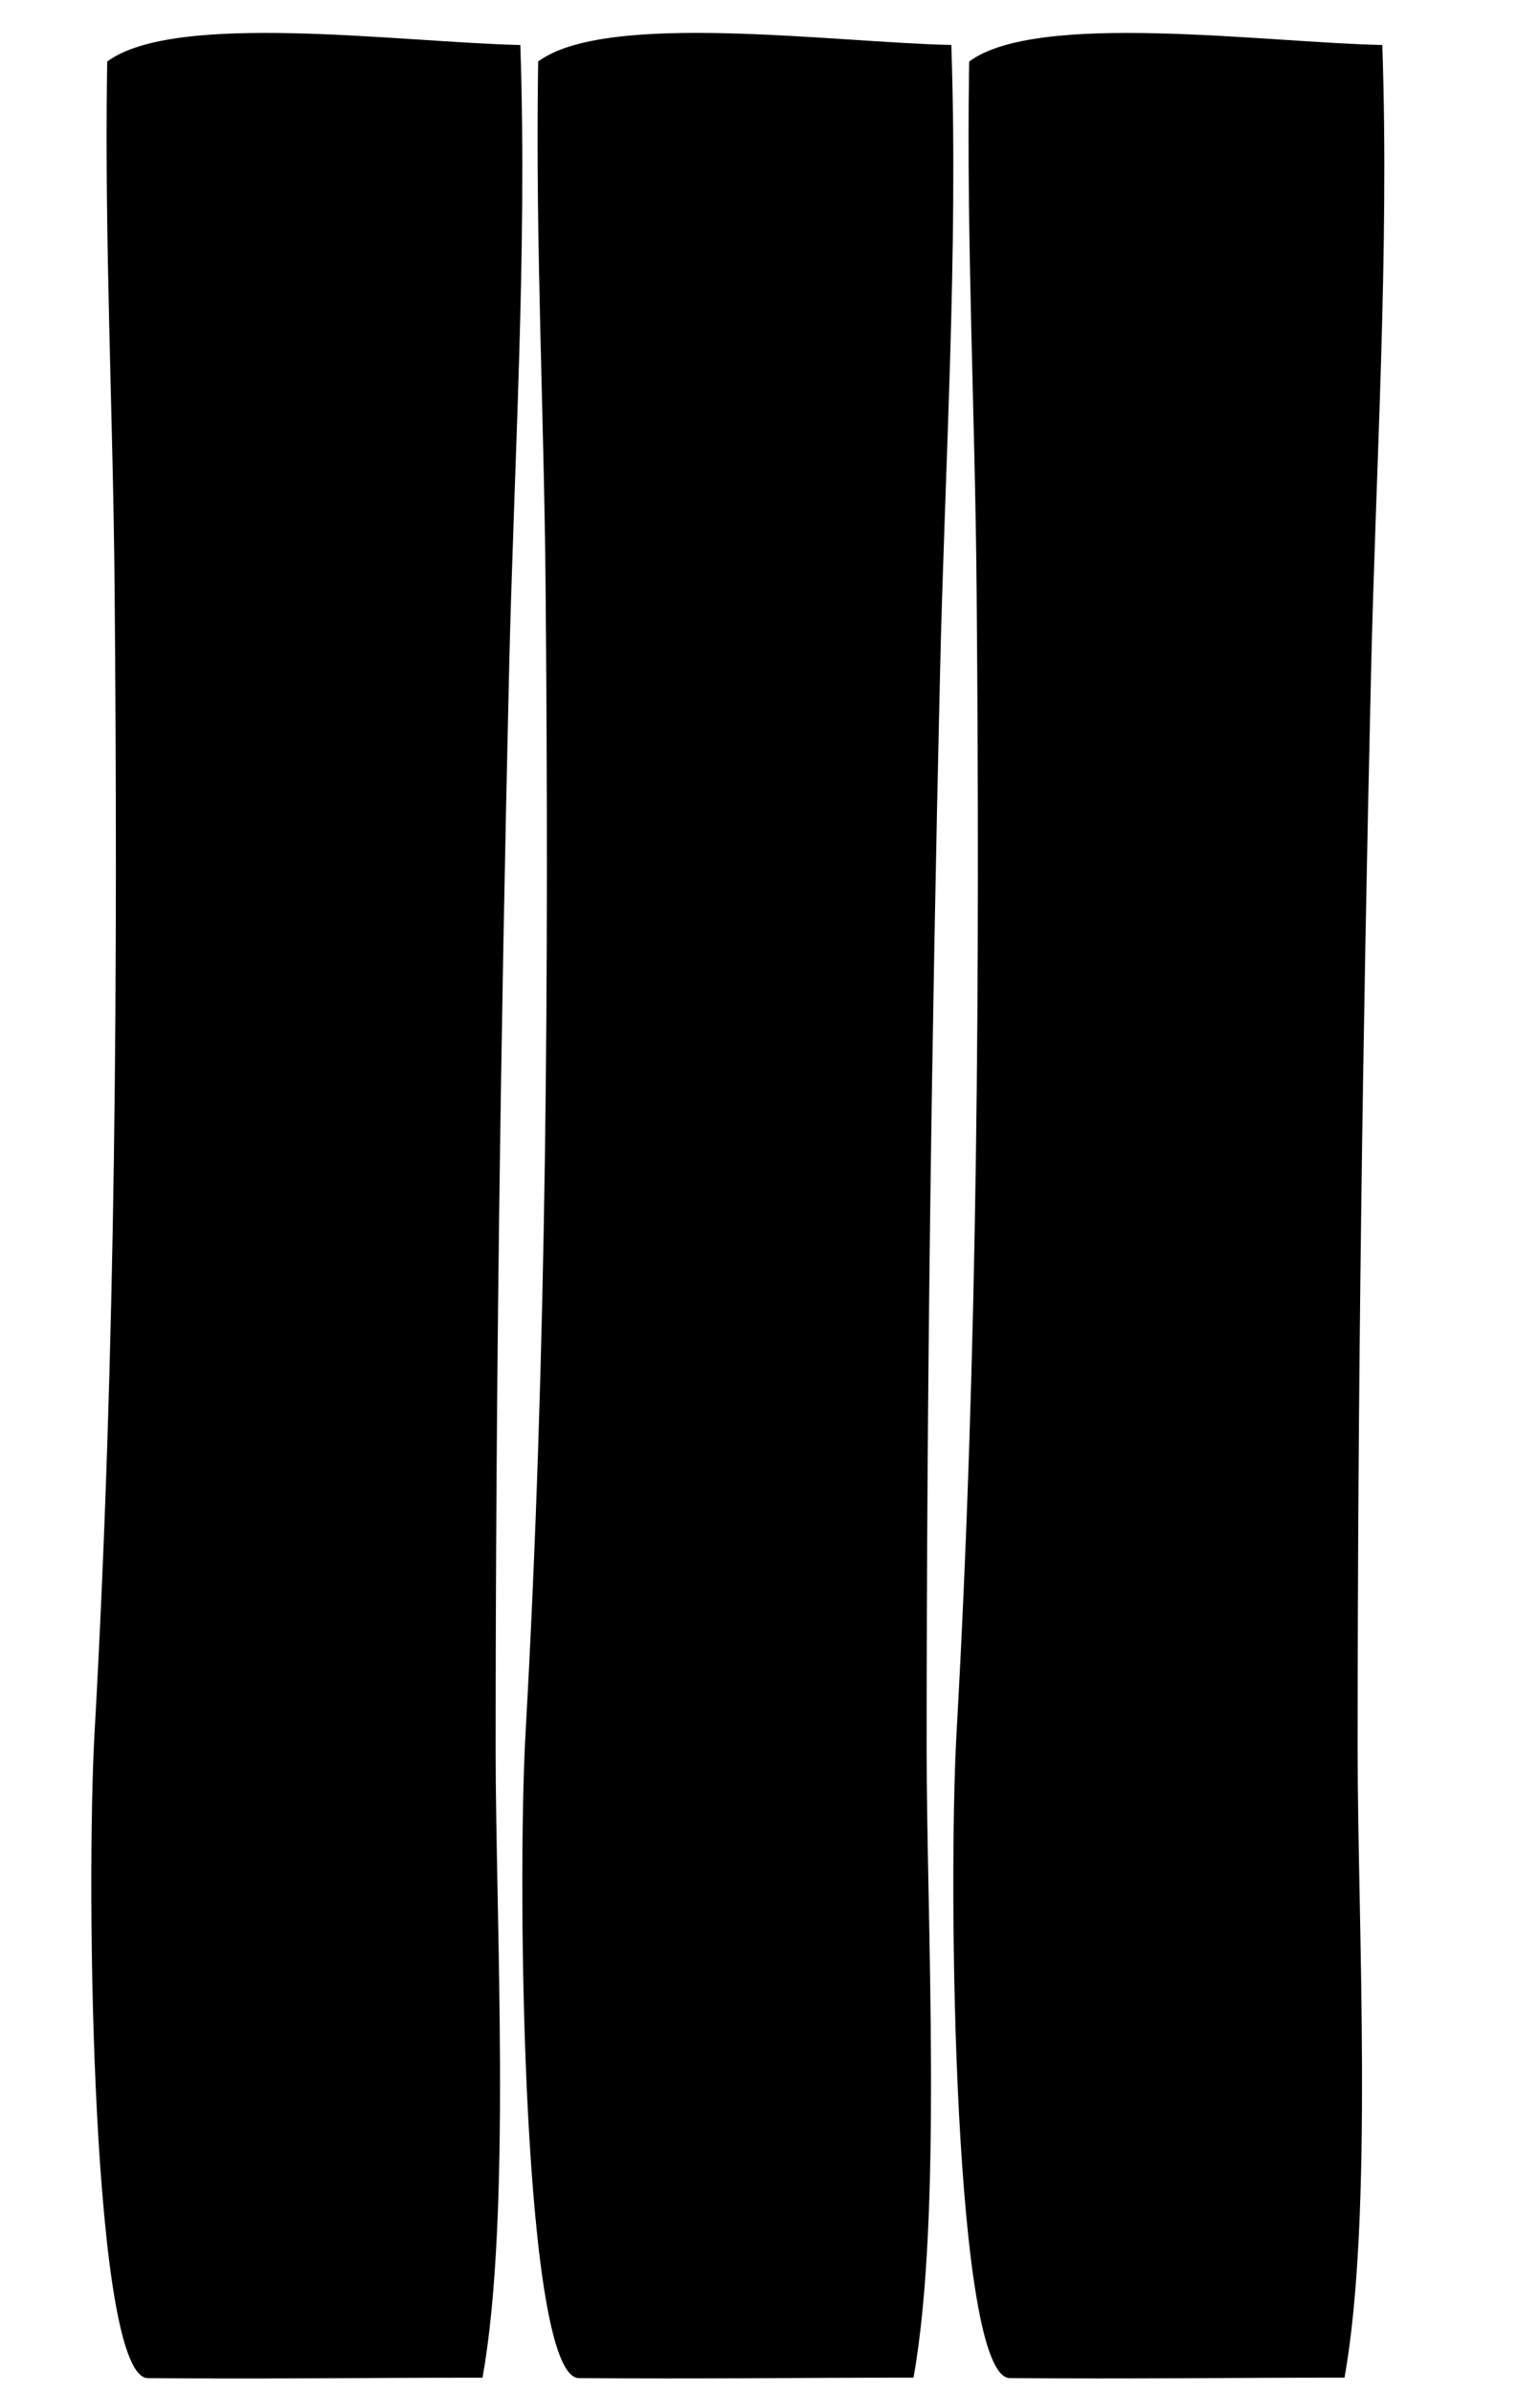 <?xml version="1.0" encoding="utf-8"?>
<!-- Generator: Adobe Illustrator 15.1.0, SVG Export Plug-In . SVG Version: 6.00 Build 0)  -->
<!DOCTYPE svg PUBLIC "-//W3C//DTD SVG 1.1//EN" "http://www.w3.org/Graphics/SVG/1.1/DTD/svg11.dtd">
<svg version="1.1" id="Layer_1" xmlns="http://www.w3.org/2000/svg" xmlns:xlink="http://www.w3.org/1999/xlink" x="0px" y="0px"
	 width="38px" height="59px" viewBox="0 0 38 59" enable-background="new 0 0 38 59" xml:space="preserve">
<path d="M23.911,1.744c-0.062,4.292,0.148,8.431,0.187,12.749c0.082,9.439,0.033,18.849-0.495,28.238
	c-0.215,3.811-0.063,15.916,1.319,15.908c3.071,0.024,5.278-0.011,8.254-0.011C33.895,54.62,33.5,47.371,33.5,43.132
	c0-8.887,0.125-17.657,0.33-26.499c0.117-5.156,0.454-10.387,0.279-15.523c-2.918-0.064-8.514-0.842-10.194,0.407L23.911,1.744z"/>
<path d="M13.276,1.744c-0.062,4.292,0.148,8.431,0.187,12.749c0.082,9.439,0.033,18.849-0.495,28.238
	c-0.215,3.811-0.063,15.916,1.319,15.908c3.071,0.024,5.278-0.011,8.254-0.011c0.719-4.009,0.324-11.258,0.324-15.497
	c0-8.887,0.125-17.657,0.33-26.499c0.117-5.156,0.454-10.387,0.279-15.523c-2.918-0.064-8.514-0.842-10.194,0.407L13.276,1.744z"/>
<path d="M2.642,1.744C2.579,6.036,2.79,10.175,2.828,14.493c0.082,9.439,0.033,18.849-0.495,28.238
	C2.118,46.542,2.27,58.647,3.652,58.64c3.071,0.024,5.278-0.011,8.254-0.011c0.719-4.009,0.324-11.258,0.324-15.497
	c0-8.887,0.125-17.657,0.33-26.499c0.117-5.156,0.454-10.387,0.279-15.523C9.922,1.045,4.326,0.268,2.646,1.517L2.642,1.744z"/>
</svg>
